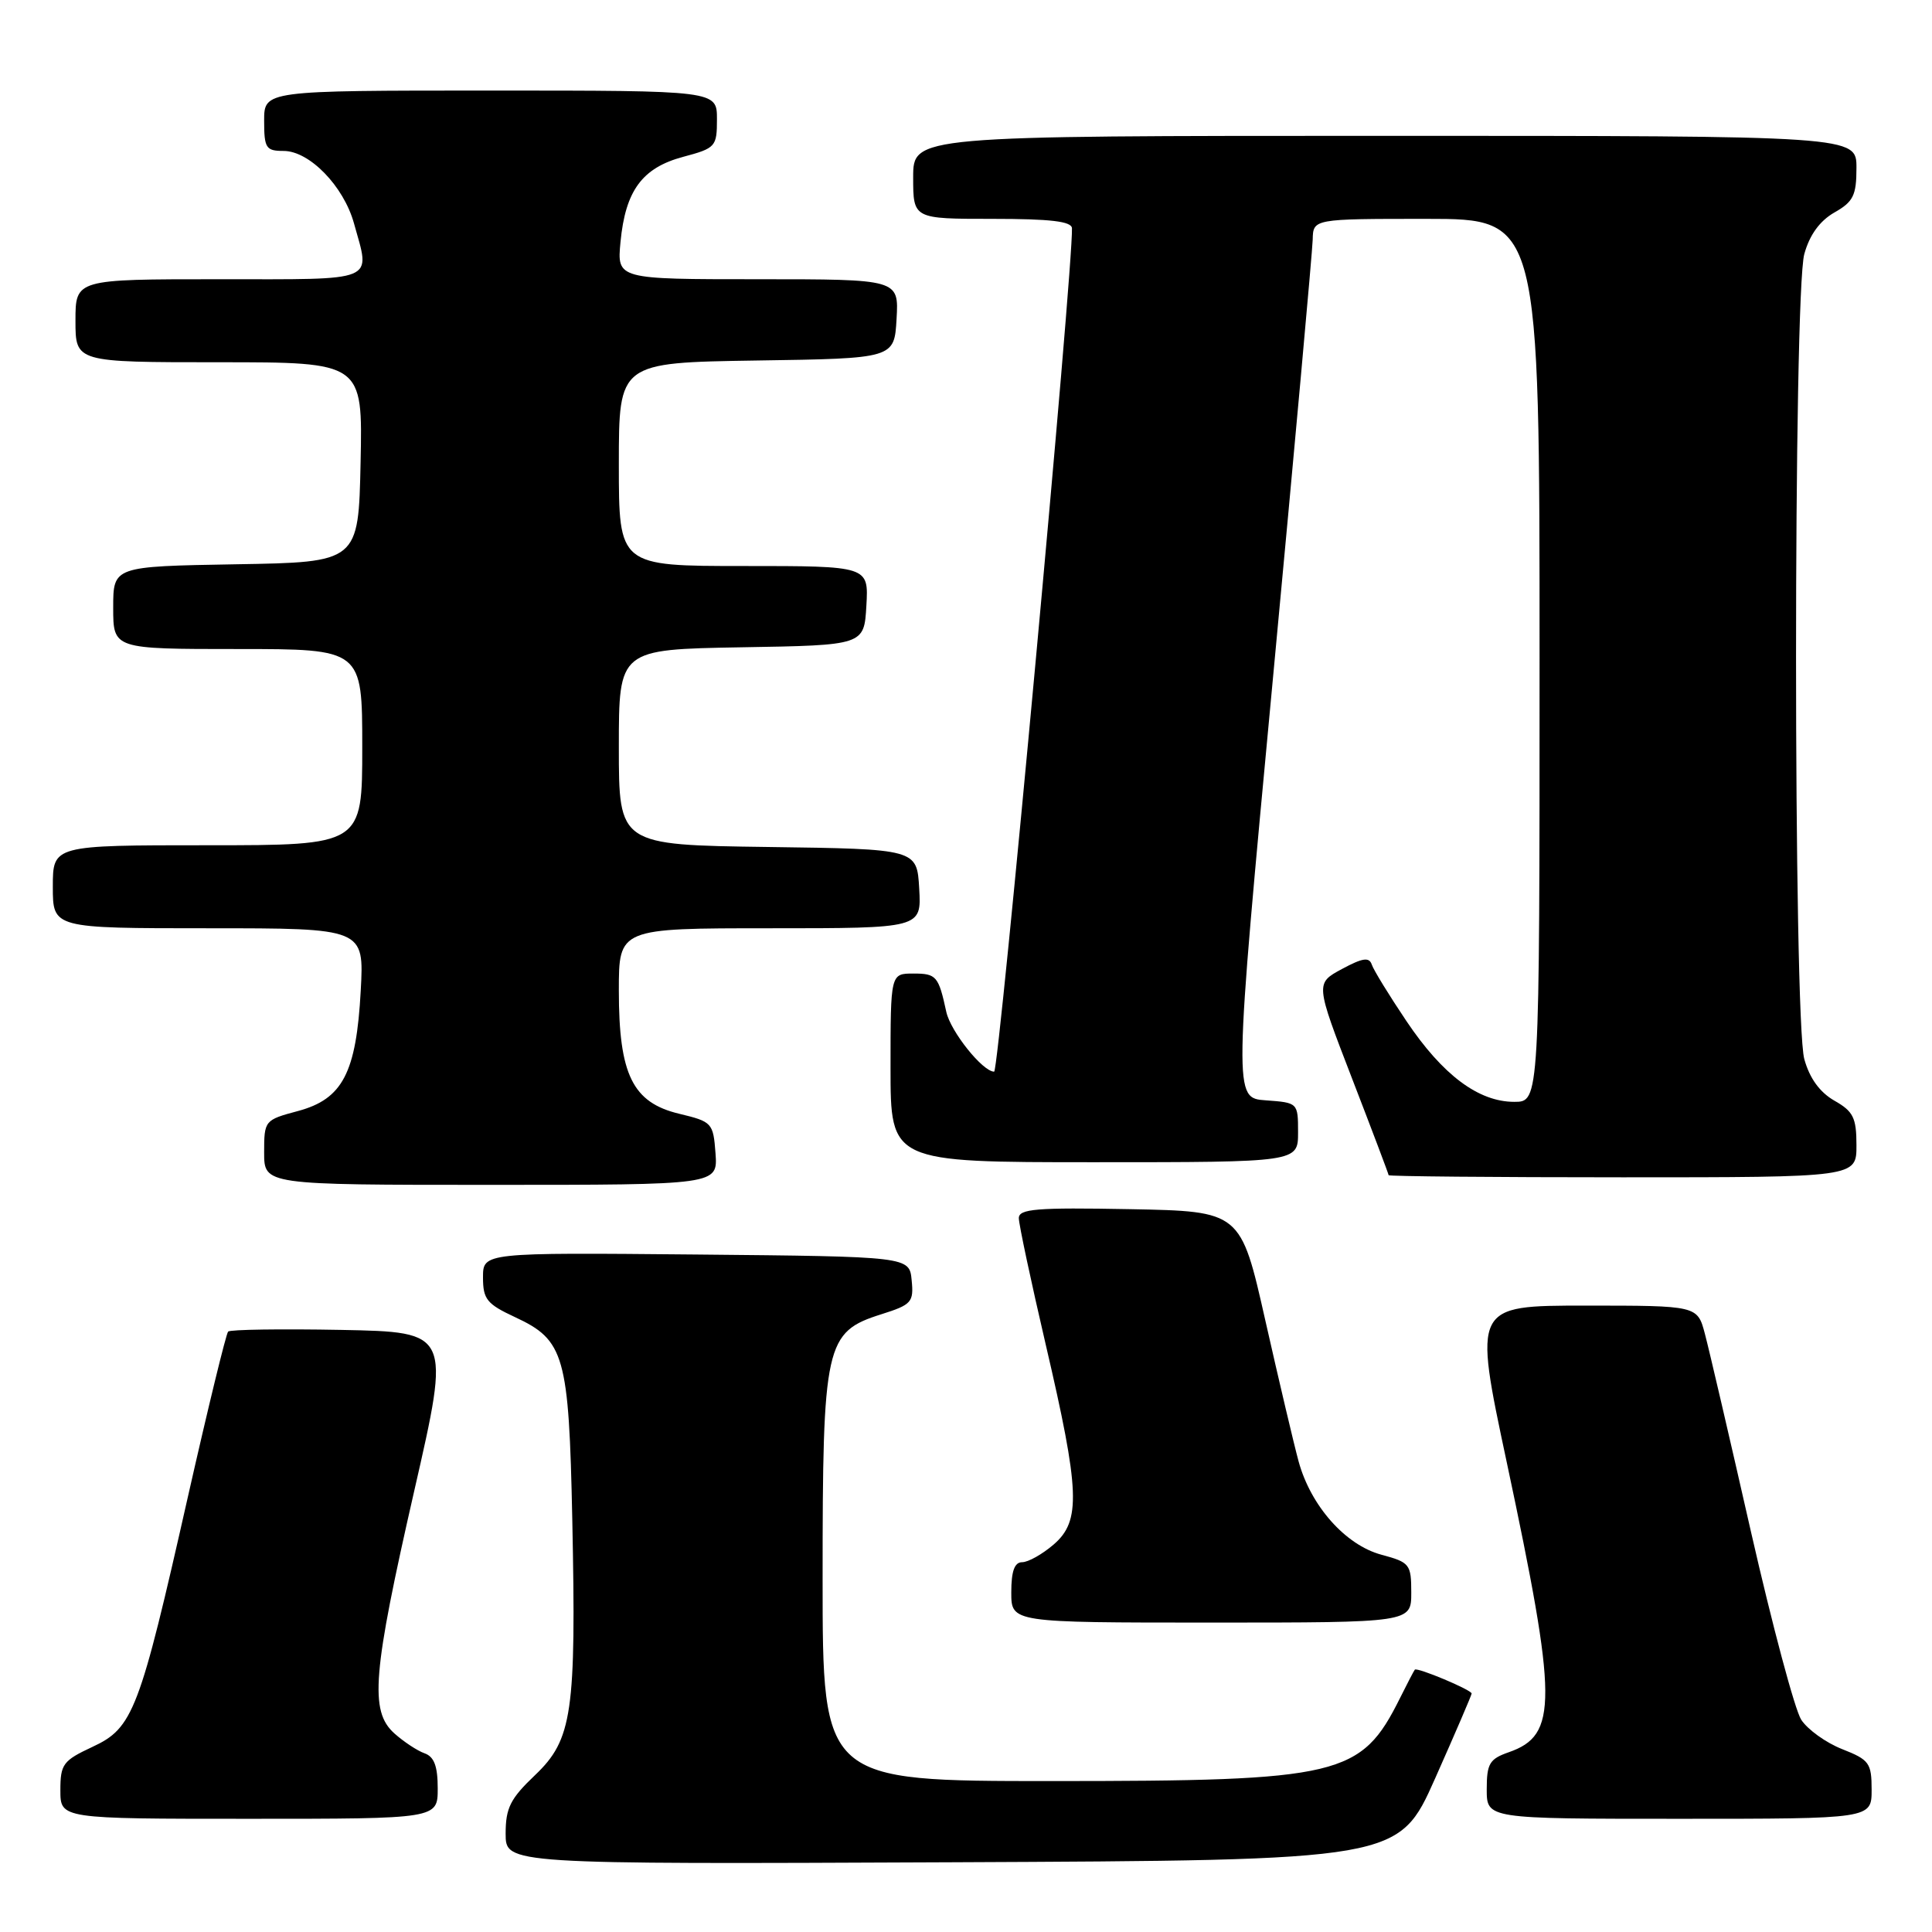 <?xml version="1.0" encoding="UTF-8" standalone="no"?>
<!DOCTYPE svg PUBLIC "-//W3C//DTD SVG 1.1//EN" "http://www.w3.org/Graphics/SVG/1.1/DTD/svg11.dtd" >
<svg xmlns="http://www.w3.org/2000/svg" xmlns:xlink="http://www.w3.org/1999/xlink" version="1.1" viewBox="0 0 256 256">
 <g >
 <path fill="currentColor"
d=" M 190.17 235.63 C 192.83 229.65 195.00 224.60 195.00 224.40 C 195.00 223.92 187.77 220.89 187.47 221.24 C 187.35 221.38 186.47 223.07 185.51 225.00 C 180.35 235.36 177.67 236.00 139.32 236.00 C 109.00 236.00 109.00 236.00 109.00 209.25 C 109.00 178.03 109.34 176.50 116.80 174.14 C 120.79 172.88 121.09 172.54 120.80 169.64 C 120.50 166.50 120.50 166.50 92.25 166.23 C 64.00 165.97 64.00 165.97 64.00 169.26 C 64.00 172.16 64.51 172.79 68.25 174.53 C 74.80 177.57 75.38 179.60 75.83 201.30 C 76.36 226.95 75.84 230.50 70.90 235.21 C 67.62 238.33 67.00 239.56 67.00 242.97 C 67.00 247.02 67.00 247.02 126.17 246.76 C 185.33 246.50 185.33 246.50 190.17 235.63 Z  M 58.00 236.97 C 58.00 234.03 57.53 232.77 56.25 232.32 C 55.29 231.98 53.49 230.79 52.25 229.68 C 48.95 226.71 49.36 221.75 54.90 197.50 C 59.70 176.50 59.70 176.50 45.21 176.22 C 37.24 176.07 30.50 176.17 30.23 176.44 C 29.96 176.71 27.56 186.56 24.90 198.32 C 18.48 226.77 17.64 228.97 12.25 231.47 C 8.35 233.29 8.00 233.76 8.00 237.22 C 8.00 241.00 8.00 241.00 33.00 241.00 C 58.00 241.00 58.00 241.00 58.00 236.97 Z  M 248.00 237.15 C 248.00 233.61 247.69 233.18 244.10 231.77 C 241.96 230.93 239.51 229.17 238.67 227.87 C 237.83 226.57 234.84 215.38 232.02 203.00 C 229.21 190.62 226.46 178.81 225.91 176.75 C 224.92 173.00 224.92 173.00 210.08 173.00 C 195.23 173.00 195.23 173.00 199.65 193.75 C 206.40 225.47 206.43 229.91 199.92 232.18 C 197.37 233.07 197.00 233.68 197.00 237.10 C 197.00 241.00 197.00 241.00 222.50 241.00 C 248.00 241.00 248.00 241.00 248.00 237.15 Z  M 187.00 211.04 C 187.00 207.27 186.81 207.02 183.05 206.01 C 178.28 204.73 173.68 199.54 172.07 193.64 C 171.45 191.36 169.47 182.97 167.67 175.00 C 164.40 160.50 164.40 160.50 149.70 160.22 C 137.33 159.99 135.00 160.18 135.00 161.41 C 135.00 162.22 136.61 169.77 138.57 178.19 C 143.10 197.61 143.25 201.53 139.61 204.66 C 138.11 205.95 136.24 207.00 135.44 207.00 C 134.43 207.00 134.00 208.18 134.00 211.00 C 134.00 215.00 134.00 215.00 160.50 215.00 C 187.00 215.00 187.00 215.00 187.00 211.04 Z  M 94.81 152.83 C 94.51 148.78 94.36 148.63 90.00 147.58 C 83.82 146.10 82.00 142.40 82.00 131.25 C 82.00 123.00 82.00 123.00 102.05 123.00 C 122.10 123.00 122.10 123.00 121.80 117.75 C 121.50 112.50 121.50 112.50 101.75 112.23 C 82.00 111.96 82.00 111.96 82.00 99.00 C 82.00 86.05 82.00 86.05 98.25 85.77 C 114.50 85.50 114.50 85.50 114.80 80.25 C 115.10 75.00 115.10 75.00 98.55 75.00 C 82.00 75.00 82.00 75.00 82.00 61.52 C 82.00 48.05 82.00 48.05 100.25 47.77 C 118.50 47.50 118.50 47.50 118.80 42.25 C 119.10 37.00 119.10 37.00 100.43 37.00 C 81.75 37.00 81.75 37.00 82.22 32.06 C 82.87 25.25 85.10 22.23 90.53 20.78 C 94.83 19.63 95.00 19.44 95.00 15.79 C 95.00 12.00 95.00 12.00 65.00 12.00 C 35.00 12.00 35.00 12.00 35.00 16.00 C 35.00 19.63 35.24 20.00 37.58 20.00 C 41.00 20.00 45.53 24.66 46.90 29.58 C 49.09 37.48 50.26 37.00 29.00 37.00 C 10.00 37.00 10.00 37.00 10.00 42.50 C 10.00 48.00 10.00 48.00 29.03 48.00 C 48.06 48.00 48.06 48.00 47.78 61.25 C 47.50 74.50 47.50 74.50 31.25 74.77 C 15.00 75.05 15.00 75.05 15.00 80.52 C 15.00 86.00 15.00 86.00 31.50 86.00 C 48.00 86.00 48.00 86.00 48.00 99.00 C 48.00 112.00 48.00 112.00 27.50 112.00 C 7.00 112.00 7.00 112.00 7.00 117.50 C 7.00 123.00 7.00 123.00 27.63 123.00 C 48.25 123.00 48.25 123.00 47.80 131.25 C 47.21 142.17 45.40 145.63 39.47 147.22 C 35.06 148.40 35.00 148.47 35.00 152.71 C 35.00 157.00 35.00 157.00 65.06 157.00 C 95.11 157.00 95.11 157.00 94.81 152.83 Z  M 245.99 151.75 C 245.99 148.10 245.57 147.26 243.06 145.84 C 241.13 144.73 239.78 142.88 239.08 140.34 C 237.62 135.08 237.62 38.92 239.08 33.66 C 239.78 31.12 241.13 29.27 243.06 28.16 C 245.57 26.74 245.99 25.90 245.99 22.25 C 246.00 18.00 246.00 18.00 183.50 18.00 C 121.00 18.00 121.00 18.00 121.00 23.50 C 121.00 29.00 121.00 29.00 131.50 29.00 C 139.21 29.00 142.01 29.33 142.04 30.25 C 142.21 35.41 132.37 142.00 131.73 142.00 C 130.21 142.00 125.96 136.68 125.39 134.08 C 124.36 129.33 124.08 129.00 121.03 129.00 C 118.00 129.00 118.00 129.00 118.00 141.50 C 118.00 154.00 118.00 154.00 145.00 154.00 C 172.00 154.00 172.00 154.00 172.00 150.05 C 172.00 146.12 171.98 146.11 167.73 145.80 C 163.45 145.50 163.45 145.50 168.66 90.00 C 171.53 59.47 173.90 33.26 173.94 31.75 C 174.00 29.00 174.00 29.00 189.00 29.00 C 204.00 29.00 204.00 29.00 204.00 87.50 C 204.00 146.00 204.00 146.00 200.65 146.00 C 195.91 146.00 191.16 142.45 186.36 135.30 C 184.08 131.91 182.01 128.54 181.77 127.82 C 181.43 126.79 180.56 126.92 177.81 128.40 C 174.29 130.30 174.29 130.30 179.14 142.87 C 181.81 149.78 184.00 155.57 184.00 155.72 C 184.00 155.87 197.95 156.00 215.00 156.00 C 246.00 156.00 246.00 156.00 245.99 151.75 Z "/>
</g>
</svg>